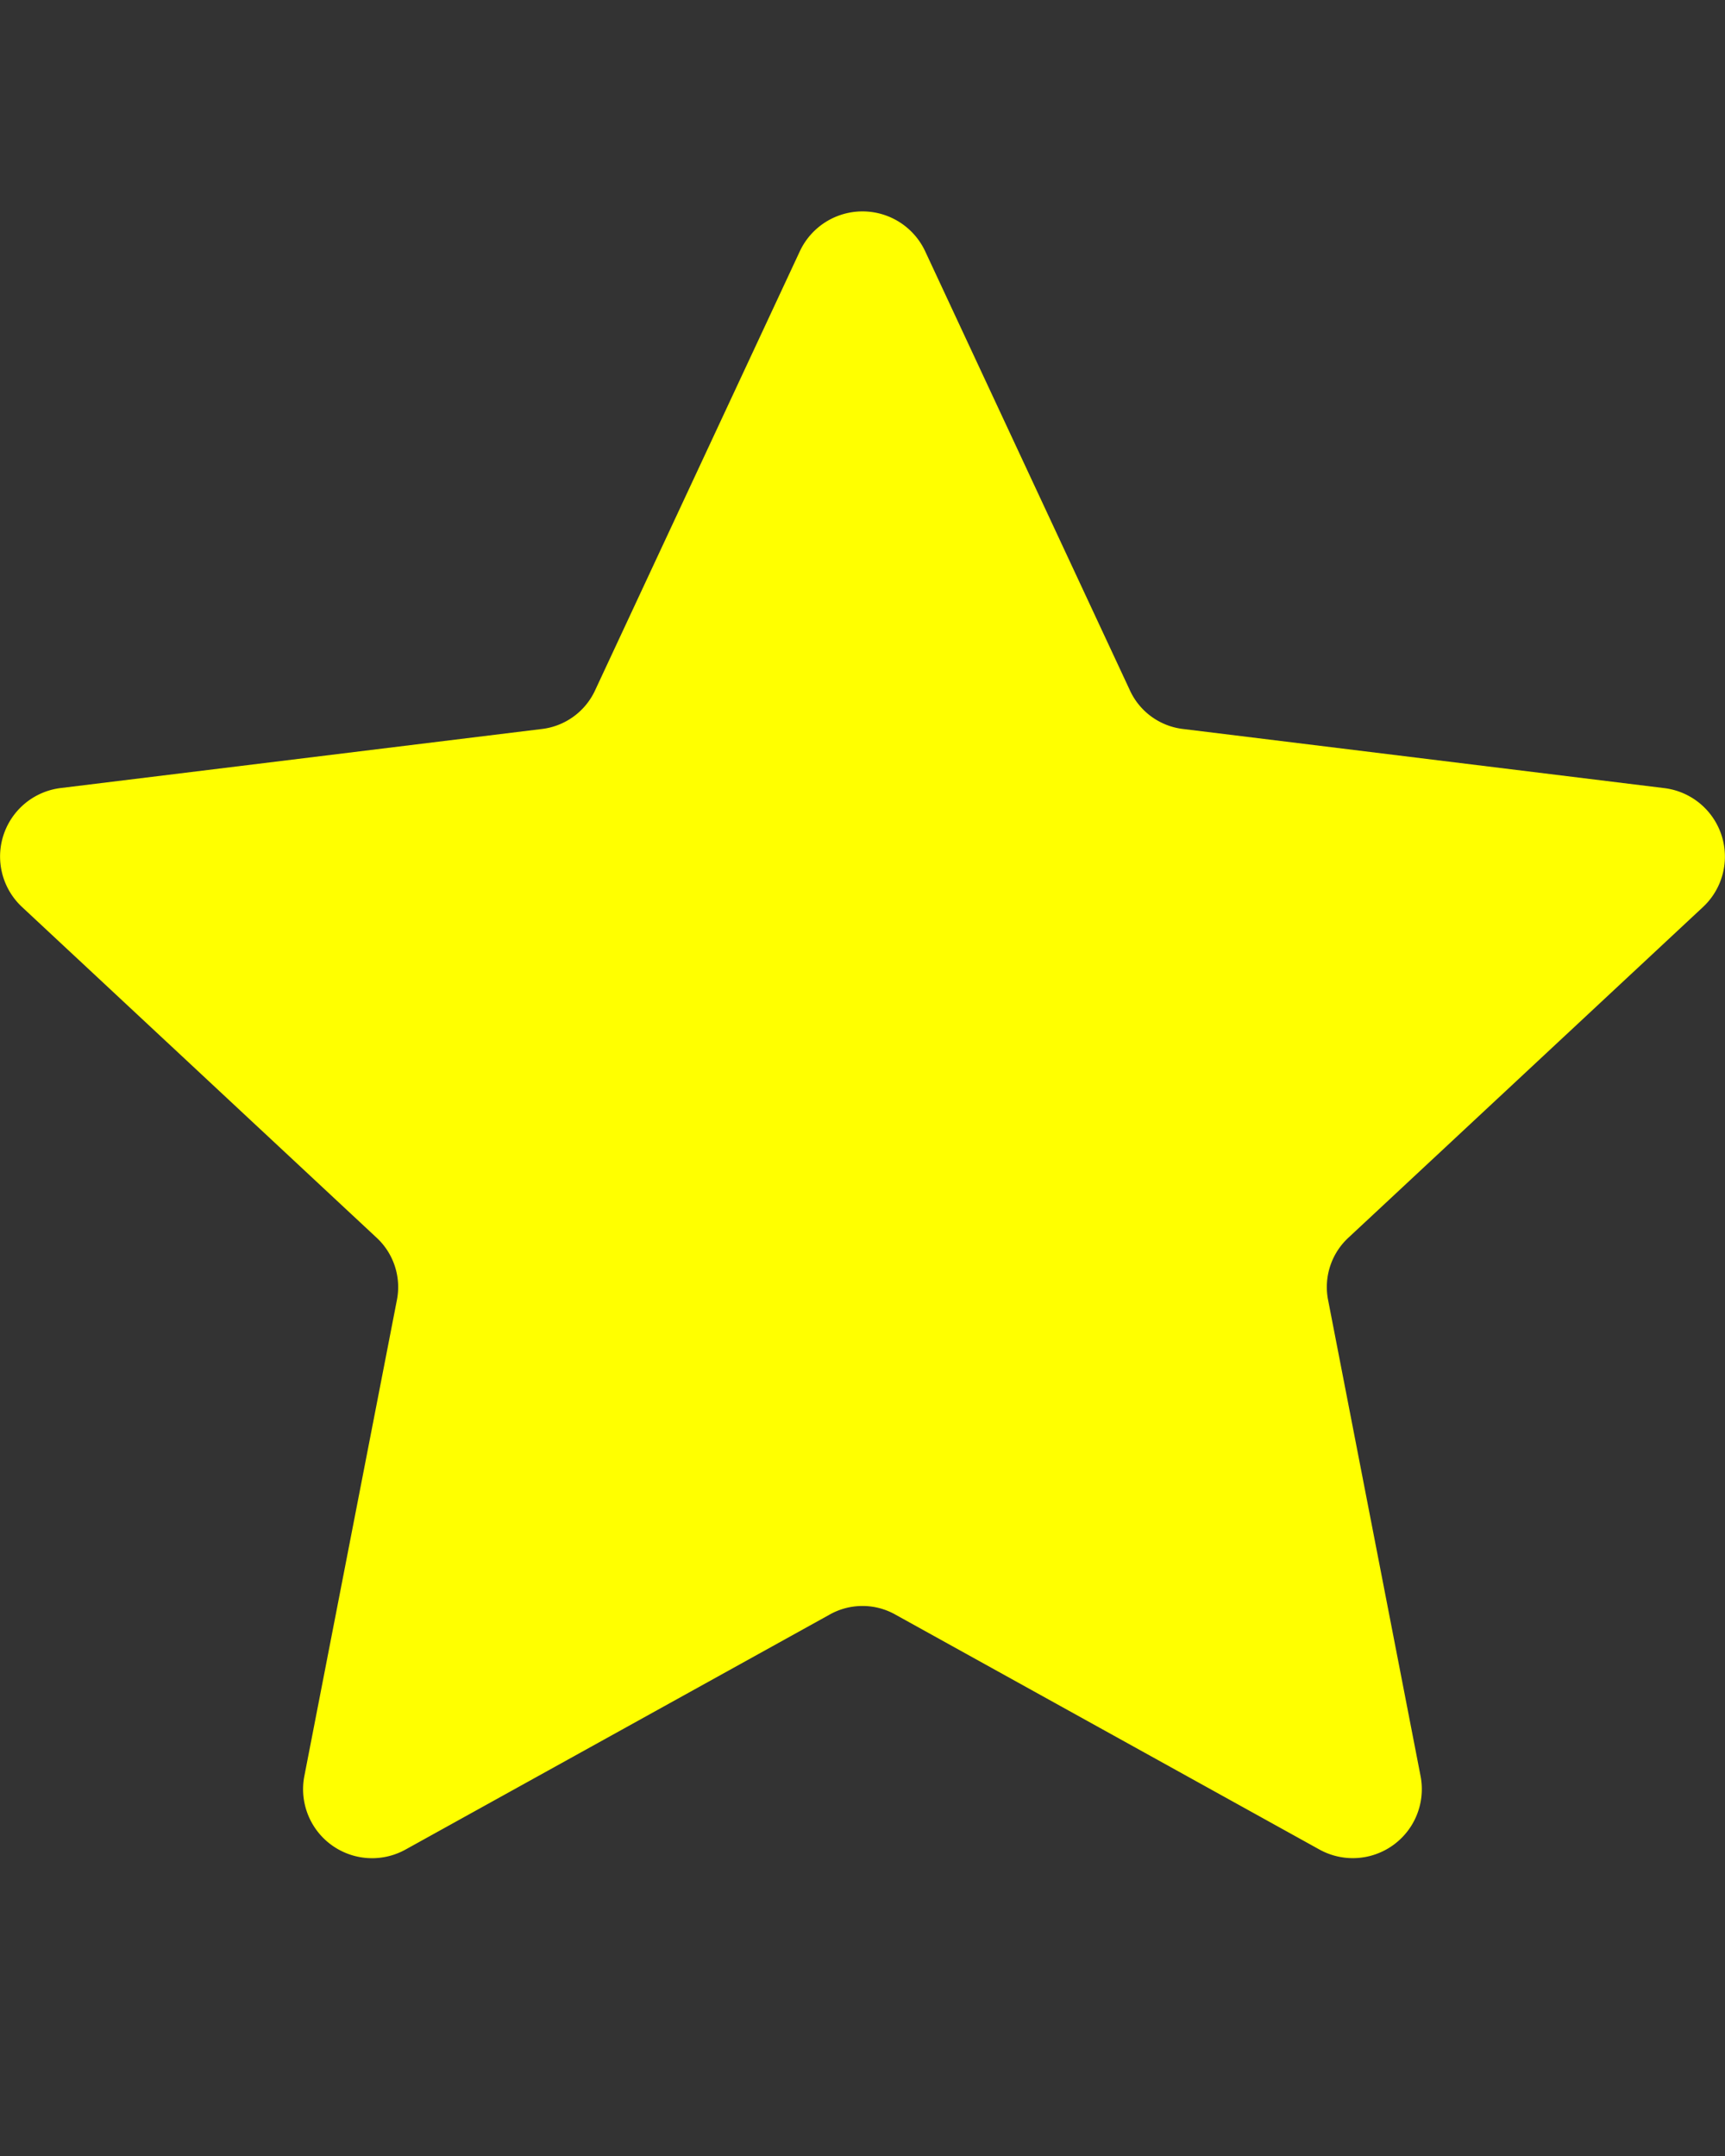 <svg xmlns="http://www.w3.org/2000/svg" data-name="Layer 1" fill="yellow" viewBox="0 -10 100 125" x="0px" y="0px"><rect x="0" y="-10" width="100" height="125" fill="#333333" stroke="none"/><defs><style>.cls-1{fill-rule:evenodd;}</style></defs><path class="cls-1" d="M53.627,4.556,65.485,29.988a3.894,3.894,0,0,0,3.14,2.282l27.853,3.423a4,4,0,0,1,2.241,6.9L78.2,61.73A3.9,3.9,0,0,0,77,65.418L82.35,92.965a4,4,0,0,1-5.866,4.264l-24.545-13.6a3.886,3.886,0,0,0-3.878,0l-24.545,13.6a4,4,0,0,1-5.871-4.264L23,65.418a3.9,3.9,0,0,0-1.2-3.688L1.281,42.589a4,4,0,0,1,2.236-6.9L31.375,32.27a3.91,3.91,0,0,0,3.14-2.282L46.373,4.556a4.01,4.01,0,0,1,7.254,0Z"/></svg>